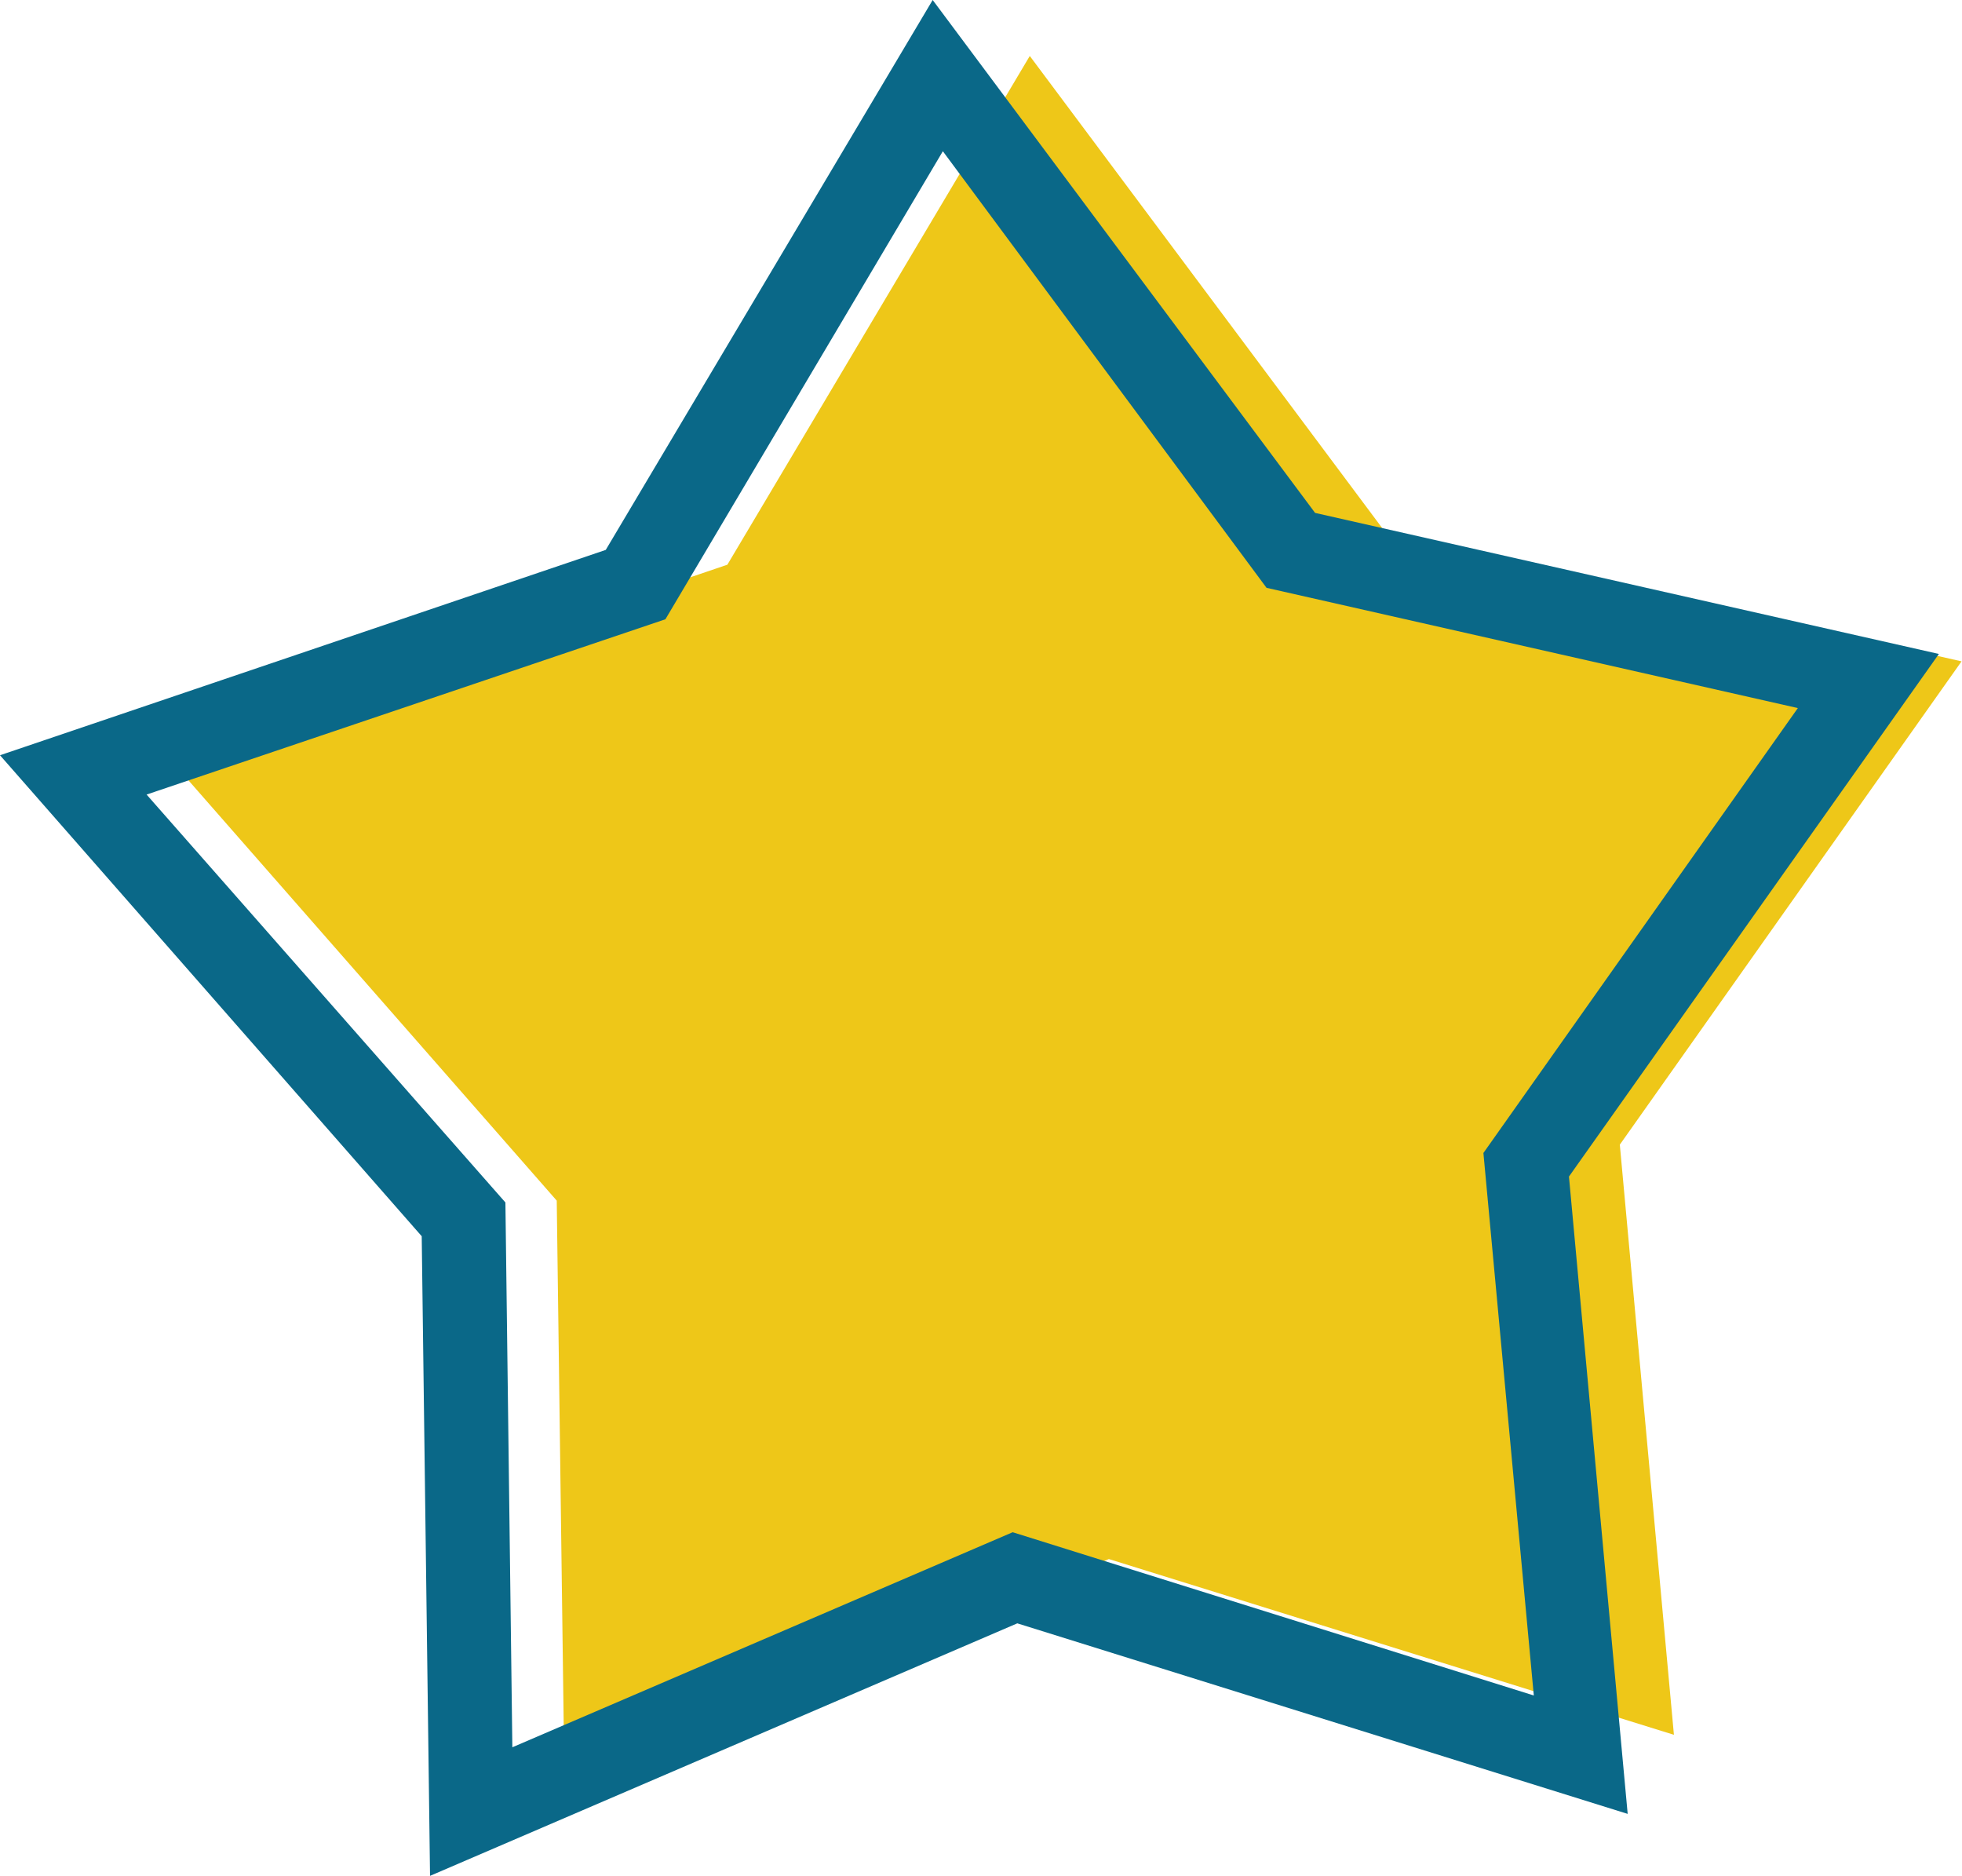 <svg xmlns="http://www.w3.org/2000/svg" viewBox="0 0 42.43 40.56"><defs><style>.cls-1{fill:#eec718;}.cls-2{fill:#0a6888;}</style></defs><title>course-page-reviewed</title><g id="Layer_2" data-name="Layer 2"><g id="Layer_1-2" data-name="Layer 1"><polygon class="cls-1" points="12.21 38.76 12.04 25.96 3.6 16.33 15.73 12.21 22.27 1.21 29.93 11.47 42.42 14.3 35.03 24.75 36.2 37.51 23.98 33.71 12.21 38.76"/><path class="cls-2" d="M20.17,0l8.27,11.09,13.49,3.05-8,11.3,1.27,13.78L22,35.1,9.3,40.56,9.12,26.73,0,16.33l13.1-4.44Zm13,36.66L32.08,24.93l6.8-9.62-11.49-2.6-7-9.44-6,10.12L3.17,17.18,10.93,26l.15,11.78,10.82-4.65Z"/></g></g></svg>